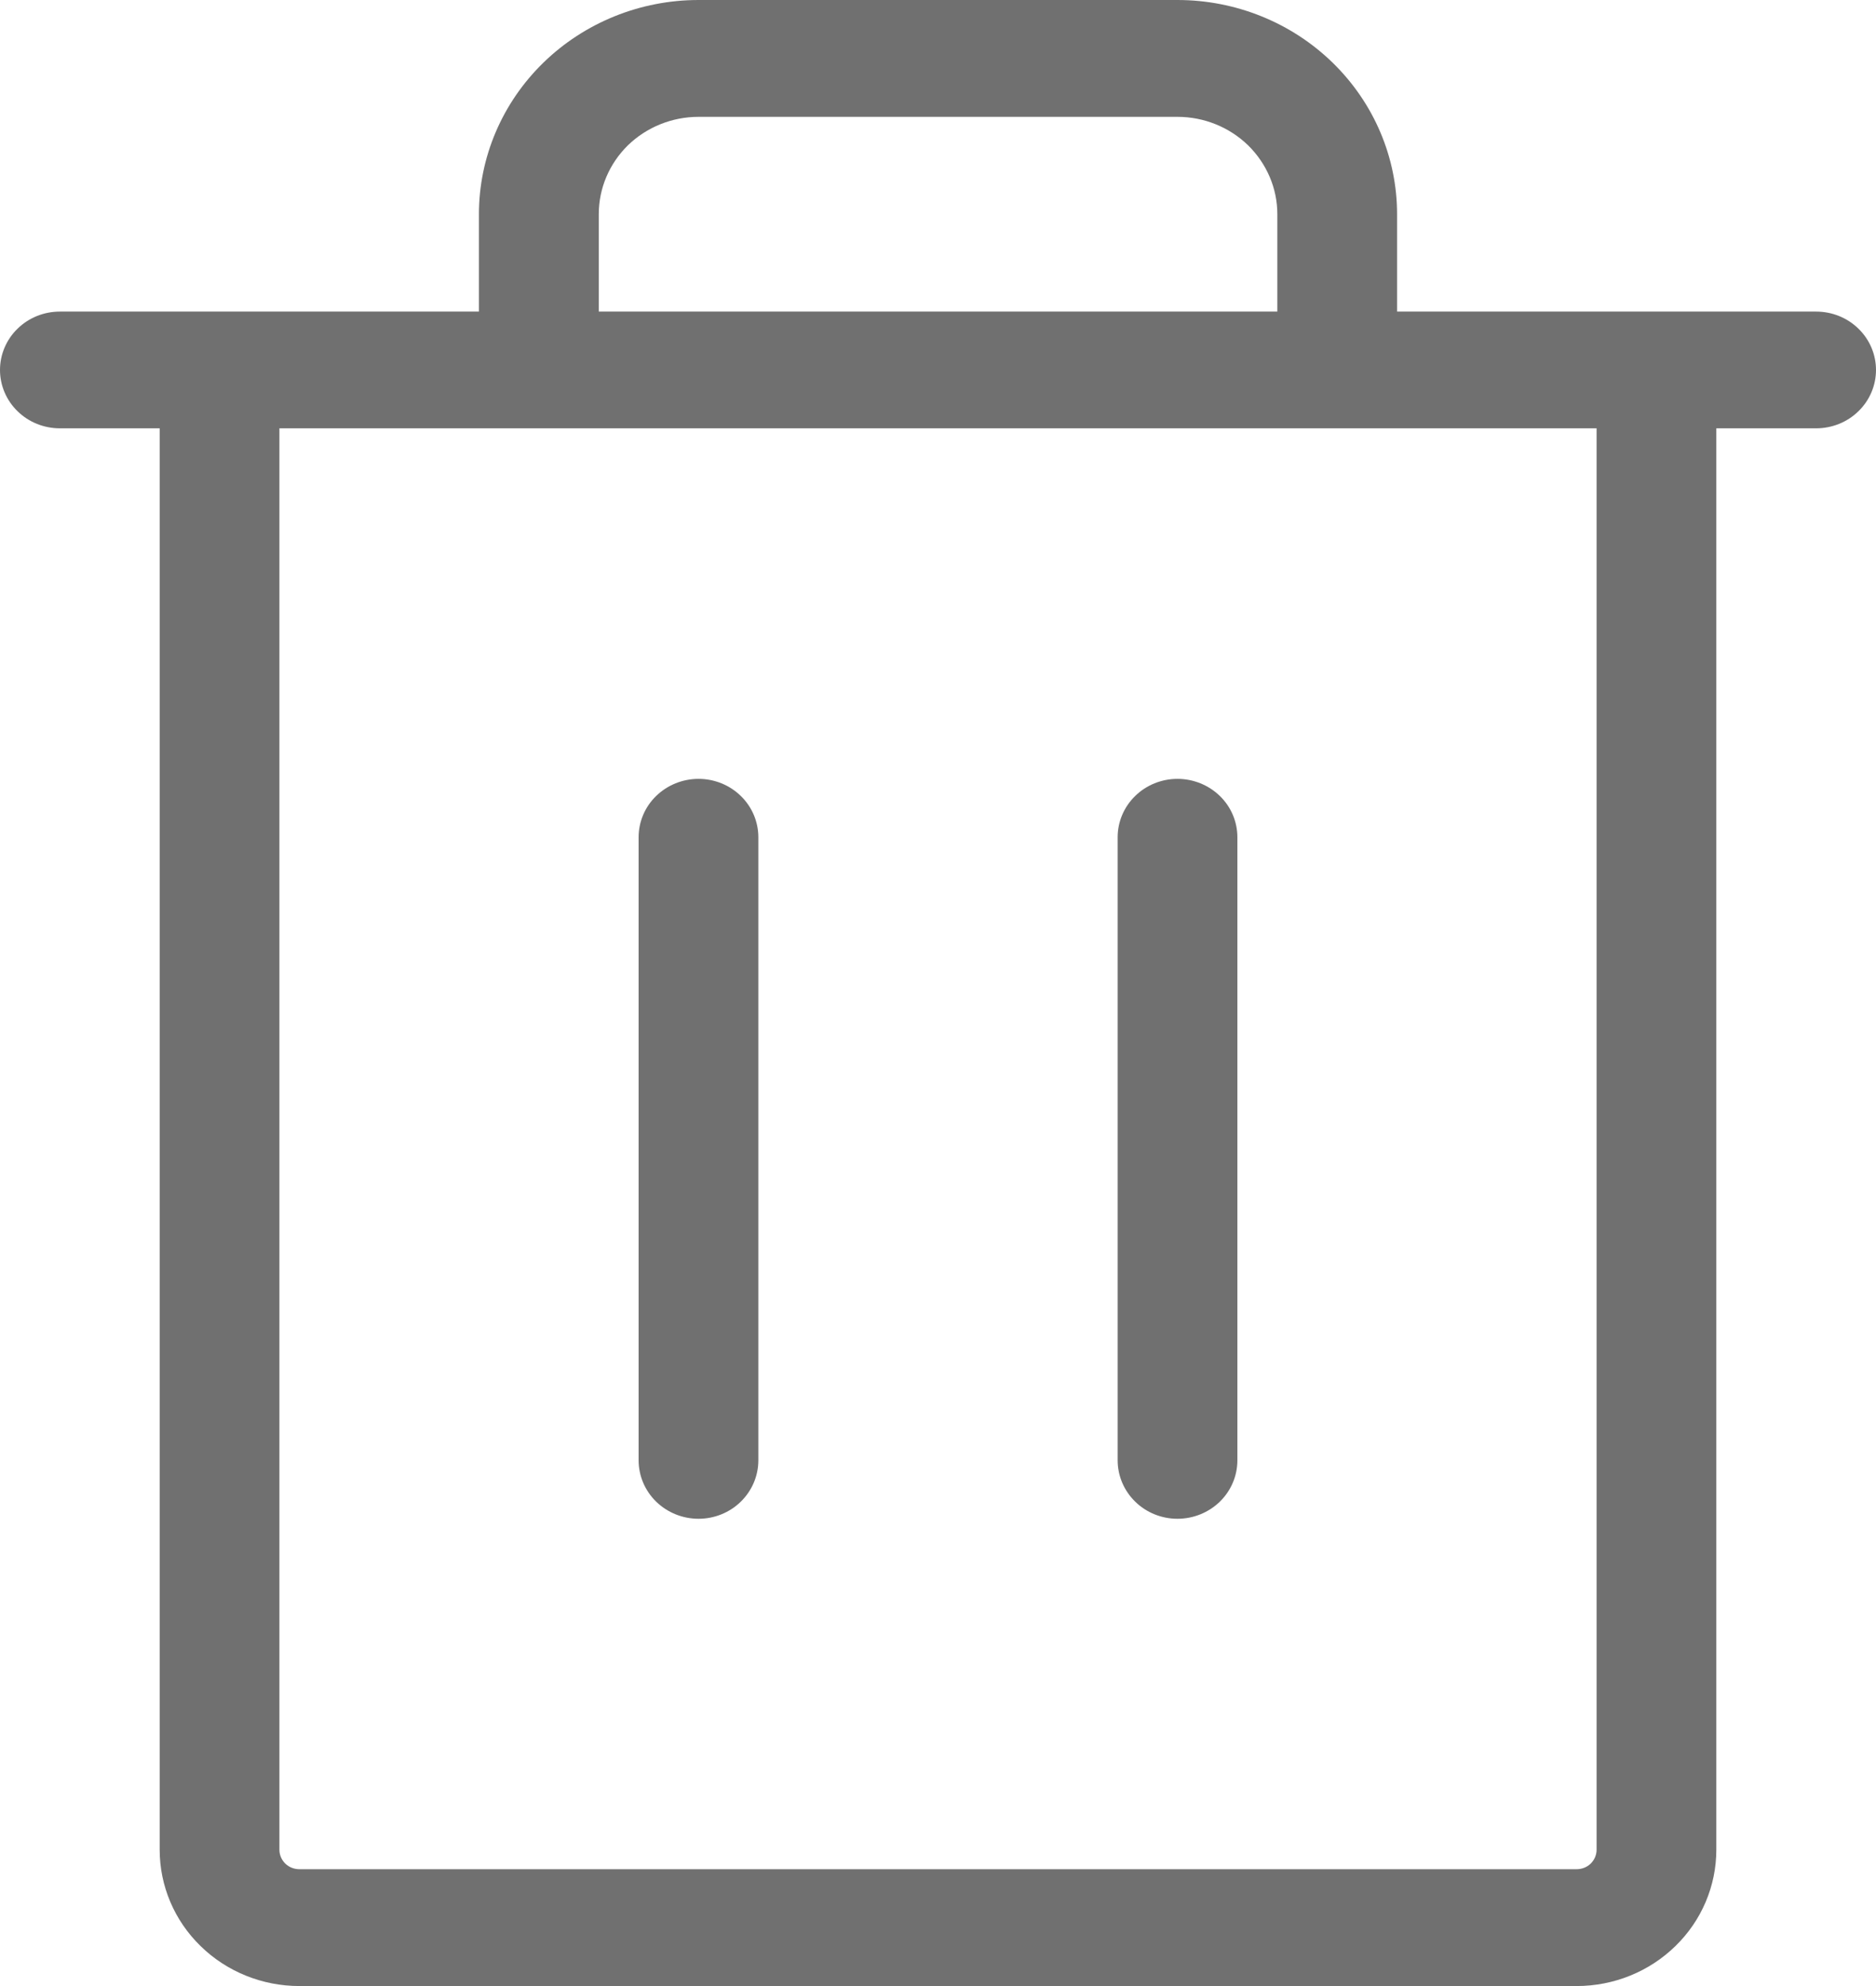 <svg width="17" height="18" viewBox="0 0 17 18" fill="none" xmlns="http://www.w3.org/2000/svg">
<path d="M16.457 2.824H12.66V1.941C12.66 1.426 12.45 0.933 12.077 0.569C11.704 0.205 11.198 0 10.67 0H6.33C5.802 0 5.296 0.205 4.923 0.569C4.55 0.933 4.34 1.426 4.34 1.941V2.824H0.543C0.399 2.824 0.261 2.879 0.159 2.979C0.057 3.078 0 3.213 0 3.353C0 3.493 0.057 3.628 0.159 3.727C0.261 3.827 0.399 3.882 0.543 3.882H1.447V16.765C1.447 17.092 1.58 17.407 1.818 17.638C2.055 17.87 2.377 18 2.713 18H14.287C14.623 18 14.945 17.87 15.182 17.638C15.42 17.407 15.553 17.092 15.553 16.765V3.882H16.457C16.601 3.882 16.739 3.827 16.841 3.727C16.943 3.628 17 3.493 17 3.353C17 3.213 16.943 3.078 16.841 2.979C16.739 2.879 16.601 2.824 16.457 2.824ZM5.426 1.941C5.426 1.707 5.521 1.483 5.69 1.317C5.86 1.152 6.09 1.059 6.33 1.059H10.67C10.91 1.059 11.14 1.152 11.31 1.317C11.479 1.483 11.575 1.707 11.575 1.941V2.824H5.426V1.941ZM14.468 16.765C14.468 16.811 14.449 16.856 14.415 16.89C14.381 16.923 14.335 16.941 14.287 16.941H2.713C2.665 16.941 2.619 16.923 2.585 16.89C2.551 16.856 2.532 16.811 2.532 16.765V3.882H14.468V16.765ZM6.872 7.588V13.235C6.872 13.376 6.815 13.51 6.713 13.61C6.612 13.709 6.474 13.765 6.33 13.765C6.186 13.765 6.048 13.709 5.946 13.61C5.844 13.51 5.787 13.376 5.787 13.235V7.588C5.787 7.448 5.844 7.313 5.946 7.214C6.048 7.115 6.186 7.059 6.33 7.059C6.474 7.059 6.612 7.115 6.713 7.214C6.815 7.313 6.872 7.448 6.872 7.588ZM11.213 7.588V13.235C11.213 13.376 11.156 13.51 11.054 13.61C10.952 13.709 10.814 13.765 10.67 13.765C10.526 13.765 10.388 13.709 10.287 13.61C10.185 13.51 10.128 13.376 10.128 13.235V7.588C10.128 7.448 10.185 7.313 10.287 7.214C10.388 7.115 10.526 7.059 10.67 7.059C10.814 7.059 10.952 7.115 11.054 7.214C11.156 7.313 11.213 7.448 11.213 7.588Z" fill="#707070"/>
</svg>
